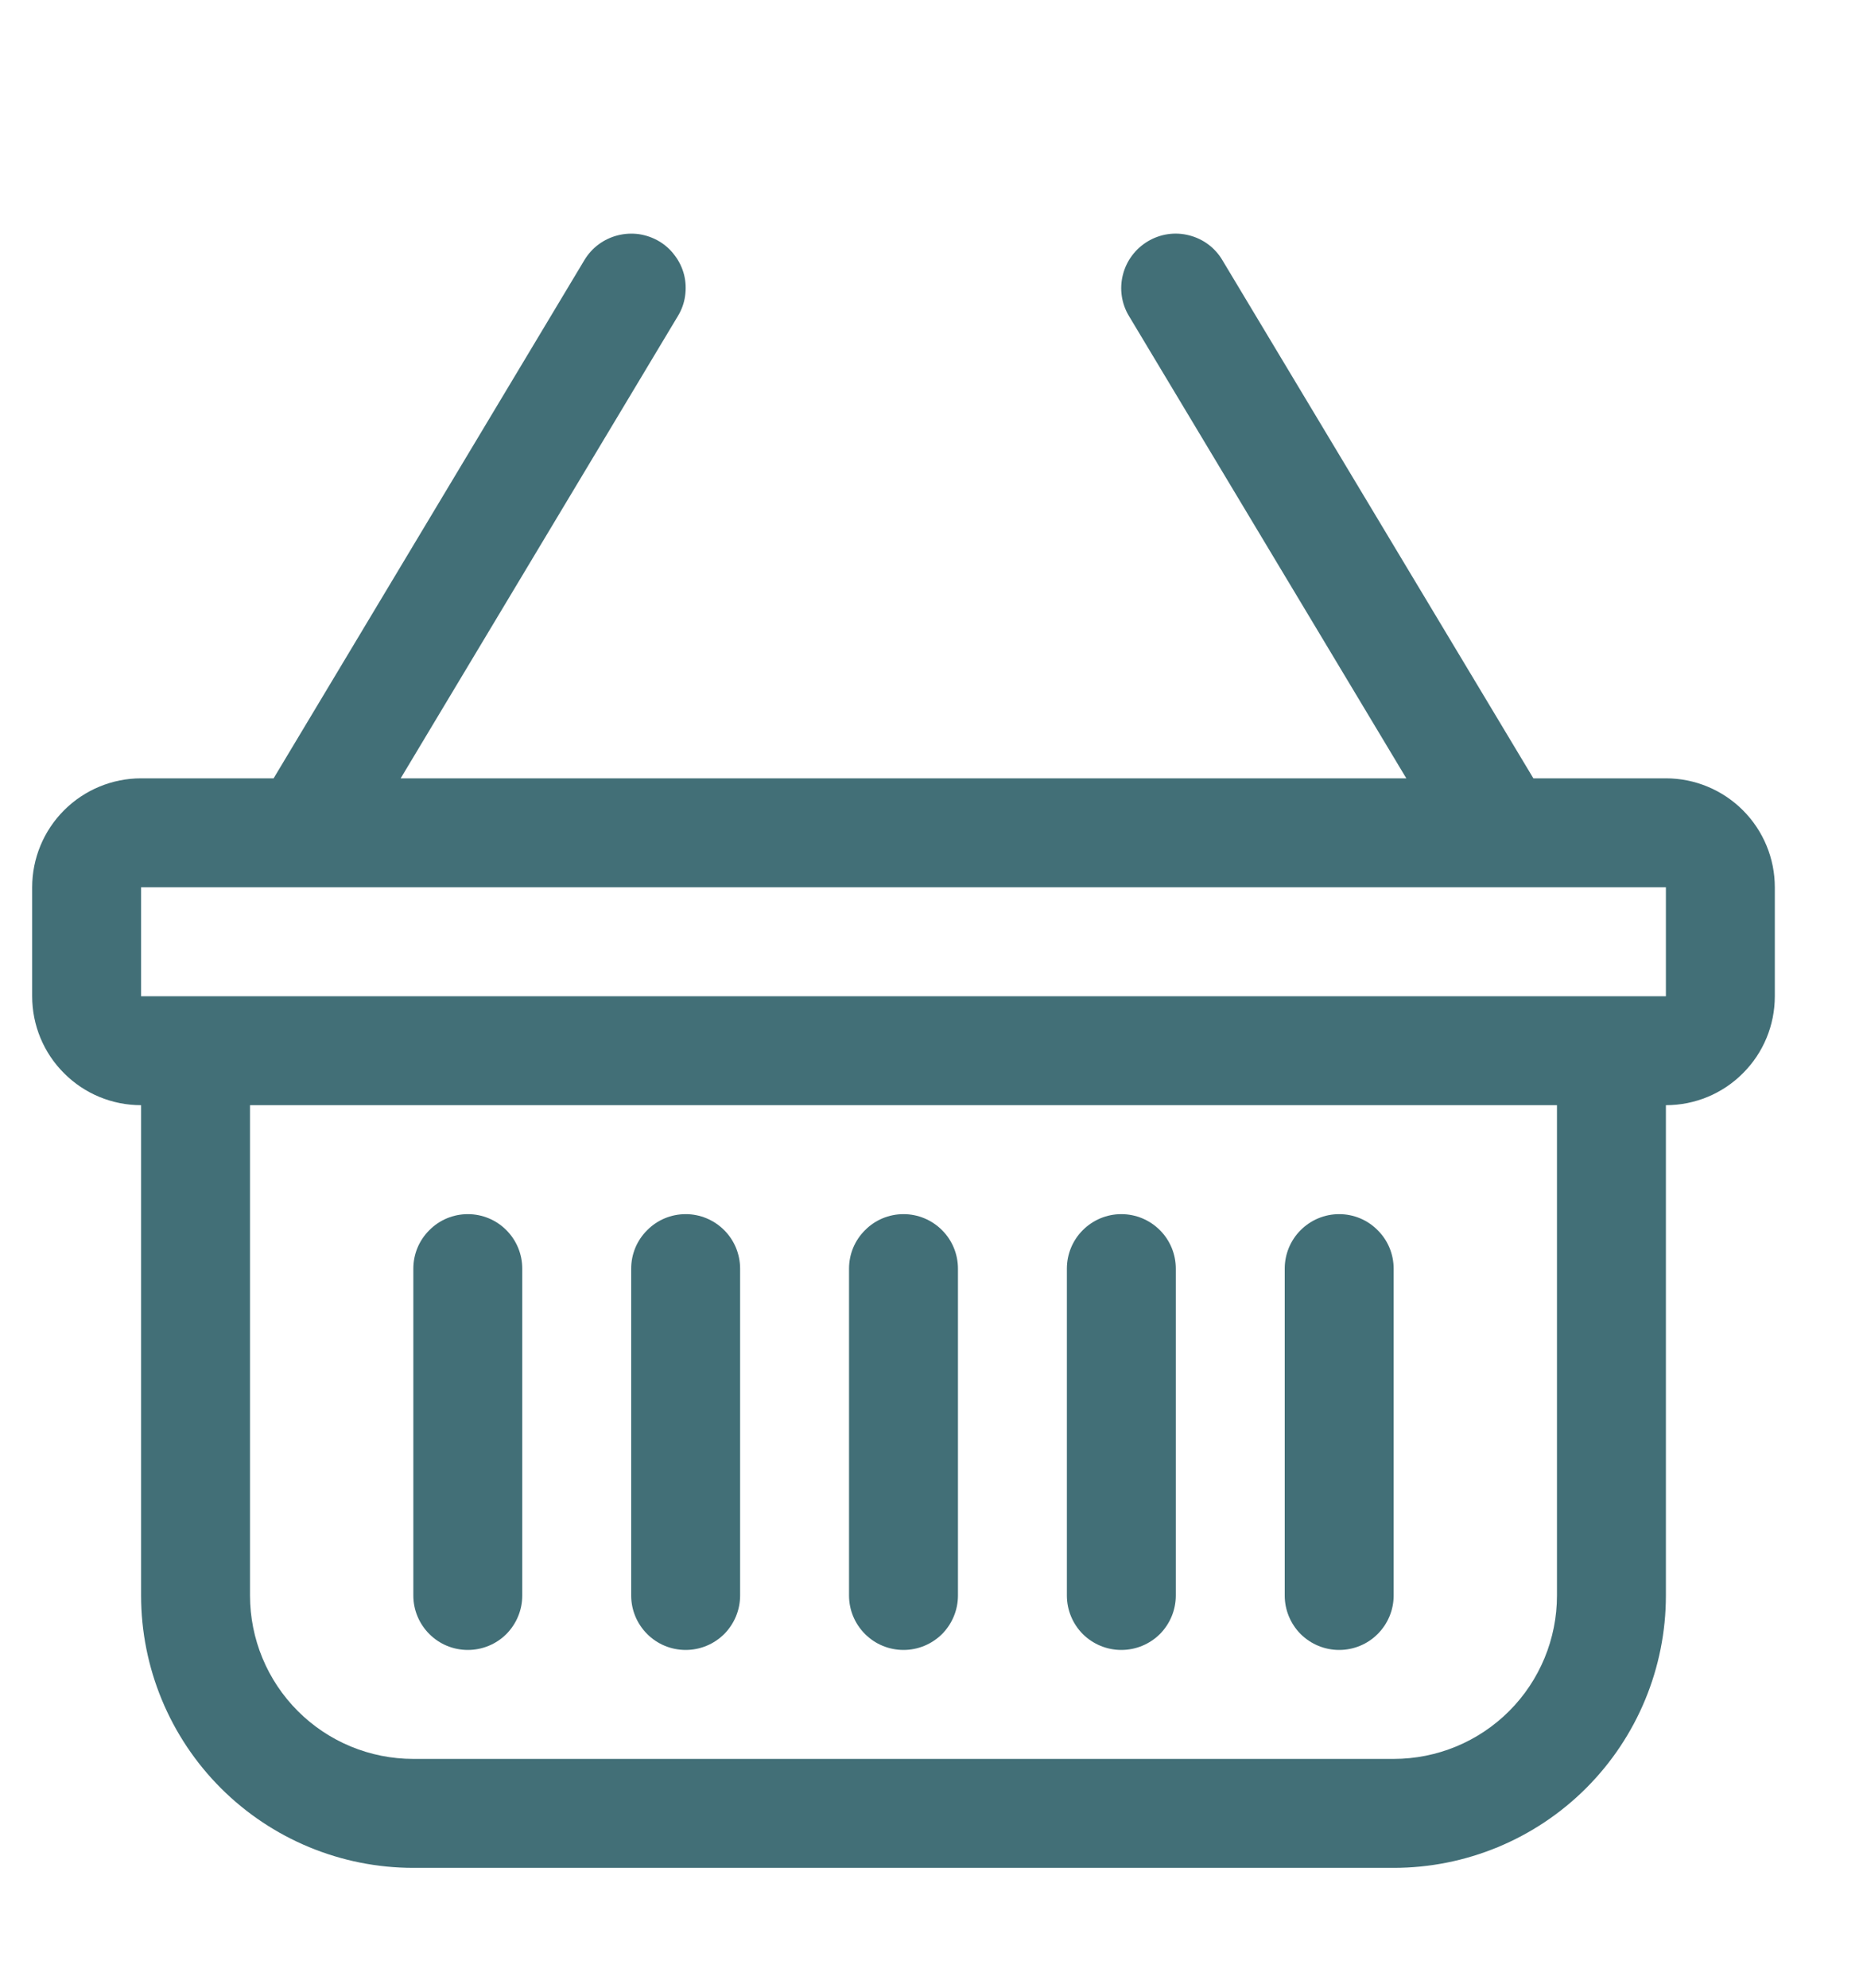 <svg width="15" height="16" viewBox="0 0 15 16" fill="none" xmlns="http://www.w3.org/2000/svg">
<path fill-rule="evenodd" clip-rule="evenodd" d="M5.308 1.943C5.357 1.972 5.4 2.011 5.434 2.058C5.469 2.104 5.494 2.157 5.508 2.212C5.522 2.268 5.524 2.326 5.516 2.383C5.508 2.44 5.488 2.495 5.458 2.544L3.226 6.265H11.323L9.09 2.544C9.03 2.445 9.012 2.325 9.041 2.212C9.069 2.1 9.141 2.003 9.241 1.943C9.341 1.883 9.46 1.865 9.573 1.894C9.686 1.922 9.783 1.994 9.842 2.094L12.346 6.265H13.413C13.646 6.265 13.869 6.358 14.033 6.522C14.198 6.687 14.29 6.91 14.29 7.142V8.019C14.29 8.252 14.198 8.475 14.033 8.639C13.869 8.804 13.646 8.896 13.413 8.896V12.843C13.413 13.424 13.182 13.982 12.771 14.393C12.36 14.804 11.802 15.035 11.221 15.035H3.328C2.747 15.035 2.189 14.804 1.778 14.393C1.367 13.982 1.136 13.424 1.136 12.843V8.896C0.903 8.896 0.68 8.804 0.516 8.639C0.351 8.475 0.259 8.252 0.259 8.019V7.142C0.259 6.91 0.351 6.687 0.516 6.522C0.68 6.358 0.903 6.265 1.136 6.265H2.203L4.705 2.094C4.735 2.044 4.774 2.001 4.82 1.967C4.866 1.933 4.919 1.908 4.975 1.894C5.031 1.88 5.089 1.877 5.146 1.885C5.203 1.894 5.258 1.913 5.308 1.943ZM2.013 8.896V12.843C2.013 13.191 2.151 13.526 2.398 13.773C2.645 14.02 2.979 14.158 3.328 14.158H11.221C11.57 14.158 11.904 14.02 12.151 13.773C12.398 13.526 12.536 13.191 12.536 12.843V8.896H2.013ZM1.136 7.142V8.019H13.413V7.142H1.136ZM3.767 9.773C3.883 9.773 3.995 9.819 4.077 9.902C4.159 9.984 4.205 10.095 4.205 10.212V12.843C4.205 12.959 4.159 13.07 4.077 13.153C3.995 13.235 3.883 13.281 3.767 13.281C3.65 13.281 3.539 13.235 3.457 13.153C3.374 13.07 3.328 12.959 3.328 12.843V10.212C3.328 10.095 3.374 9.984 3.457 9.902C3.539 9.819 3.65 9.773 3.767 9.773ZM5.521 9.773C5.637 9.773 5.748 9.819 5.831 9.902C5.913 9.984 5.959 10.095 5.959 10.212V12.843C5.959 12.959 5.913 13.07 5.831 13.153C5.748 13.235 5.637 13.281 5.521 13.281C5.404 13.281 5.293 13.235 5.211 13.153C5.128 13.07 5.082 12.959 5.082 12.843V10.212C5.082 10.095 5.128 9.984 5.211 9.902C5.293 9.819 5.404 9.773 5.521 9.773ZM7.275 9.773C7.391 9.773 7.502 9.819 7.585 9.902C7.667 9.984 7.713 10.095 7.713 10.212V12.843C7.713 12.959 7.667 13.07 7.585 13.153C7.502 13.235 7.391 13.281 7.275 13.281C7.158 13.281 7.047 13.235 6.965 13.153C6.882 13.07 6.836 12.959 6.836 12.843V10.212C6.836 10.095 6.882 9.984 6.965 9.902C7.047 9.819 7.158 9.773 7.275 9.773ZM9.028 9.773C9.145 9.773 9.256 9.819 9.339 9.902C9.421 9.984 9.467 10.095 9.467 10.212V12.843C9.467 12.959 9.421 13.07 9.339 13.153C9.256 13.235 9.145 13.281 9.028 13.281C8.912 13.281 8.801 13.235 8.718 13.153C8.636 13.07 8.59 12.959 8.59 12.843V10.212C8.59 10.095 8.636 9.984 8.718 9.902C8.801 9.819 8.912 9.773 9.028 9.773ZM10.782 9.773C10.899 9.773 11.01 9.819 11.092 9.902C11.175 9.984 11.221 10.095 11.221 10.212V12.843C11.221 12.959 11.175 13.07 11.092 13.153C11.01 13.235 10.899 13.281 10.782 13.281C10.666 13.281 10.555 13.235 10.472 13.153C10.39 13.07 10.344 12.959 10.344 12.843V10.212C10.344 10.095 10.39 9.984 10.472 9.902C10.555 9.819 10.666 9.773 10.782 9.773Z" fill="#426F77"/>
</svg>

